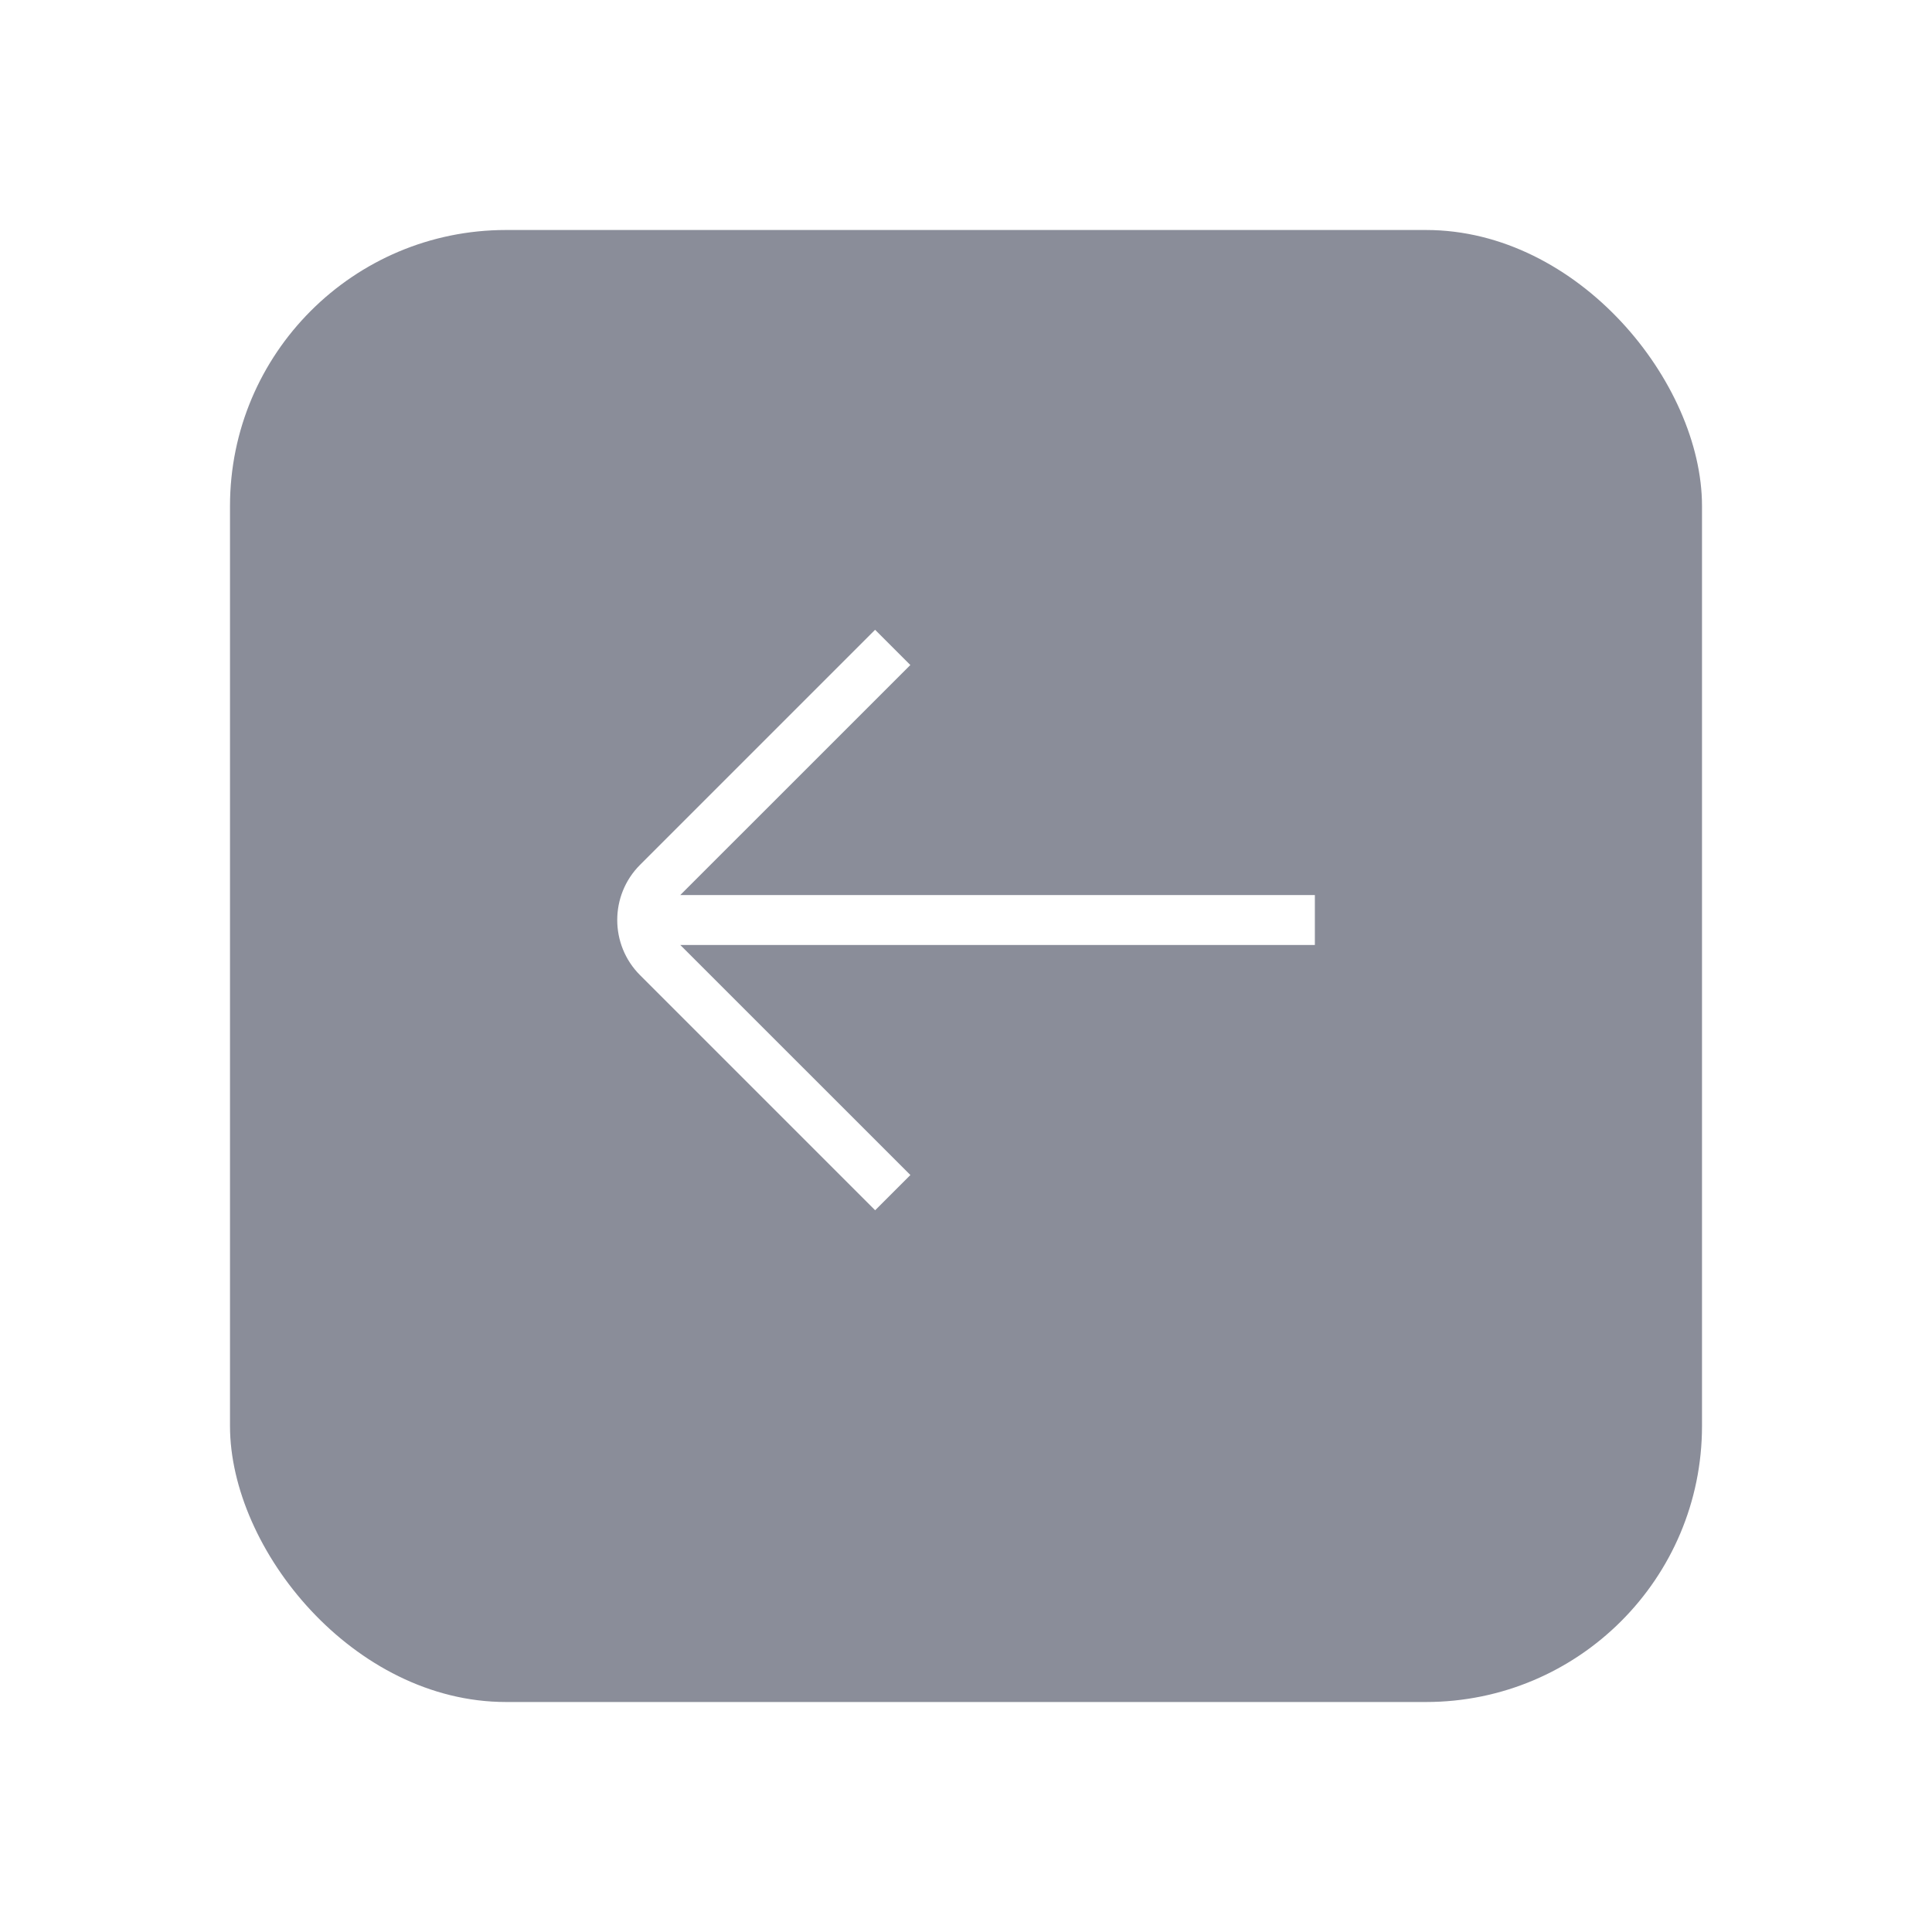 <svg width="42" height="42" viewBox="0 0 42 42" fill="none" xmlns="http://www.w3.org/2000/svg">
<g opacity="0.5" filter="url(#filter0_d_547_34)">
<rect x="5" y="4" width="32" height="32" rx="6" fill="#161B33"/>
</g>
<path d="M28.584 19.458H14.788L19.79 14.457L19.024 13.691L13.914 18.801C13.253 19.462 13.253 20.538 13.914 21.199L19.025 26.31L19.791 25.544L14.789 20.543H28.584V19.459V19.458Z" fill="white"/>
<defs>
<filter id="filter0_d_547_34" x="0" y="0" width="42" height="42" filterUnits="userSpaceOnUse" color-interpolation-filters="sRGB">
<feFlood flood-opacity="0" result="BackgroundImageFix"/>
<feColorMatrix in="SourceAlpha" type="matrix" values="0 0 0 0 0 0 0 0 0 0 0 0 0 0 0 0 0 0 127 0" result="hardAlpha"/>
<feMorphology radius="1" operator="dilate" in="SourceAlpha" result="effect1_dropShadow_547_34"/>
<feOffset dy="1"/>
<feGaussianBlur stdDeviation="2"/>
<feComposite in2="hardAlpha" operator="out"/>
<feColorMatrix type="matrix" values="0 0 0 0 0.594 0 0 0 0 0.594 0 0 0 0 0.594 0 0 0 0.25 0"/>
<feBlend mode="normal" in2="BackgroundImageFix" result="effect1_dropShadow_547_34"/>
<feBlend mode="normal" in="SourceGraphic" in2="effect1_dropShadow_547_34" result="shape"/>
</filter>
</defs>
</svg>
